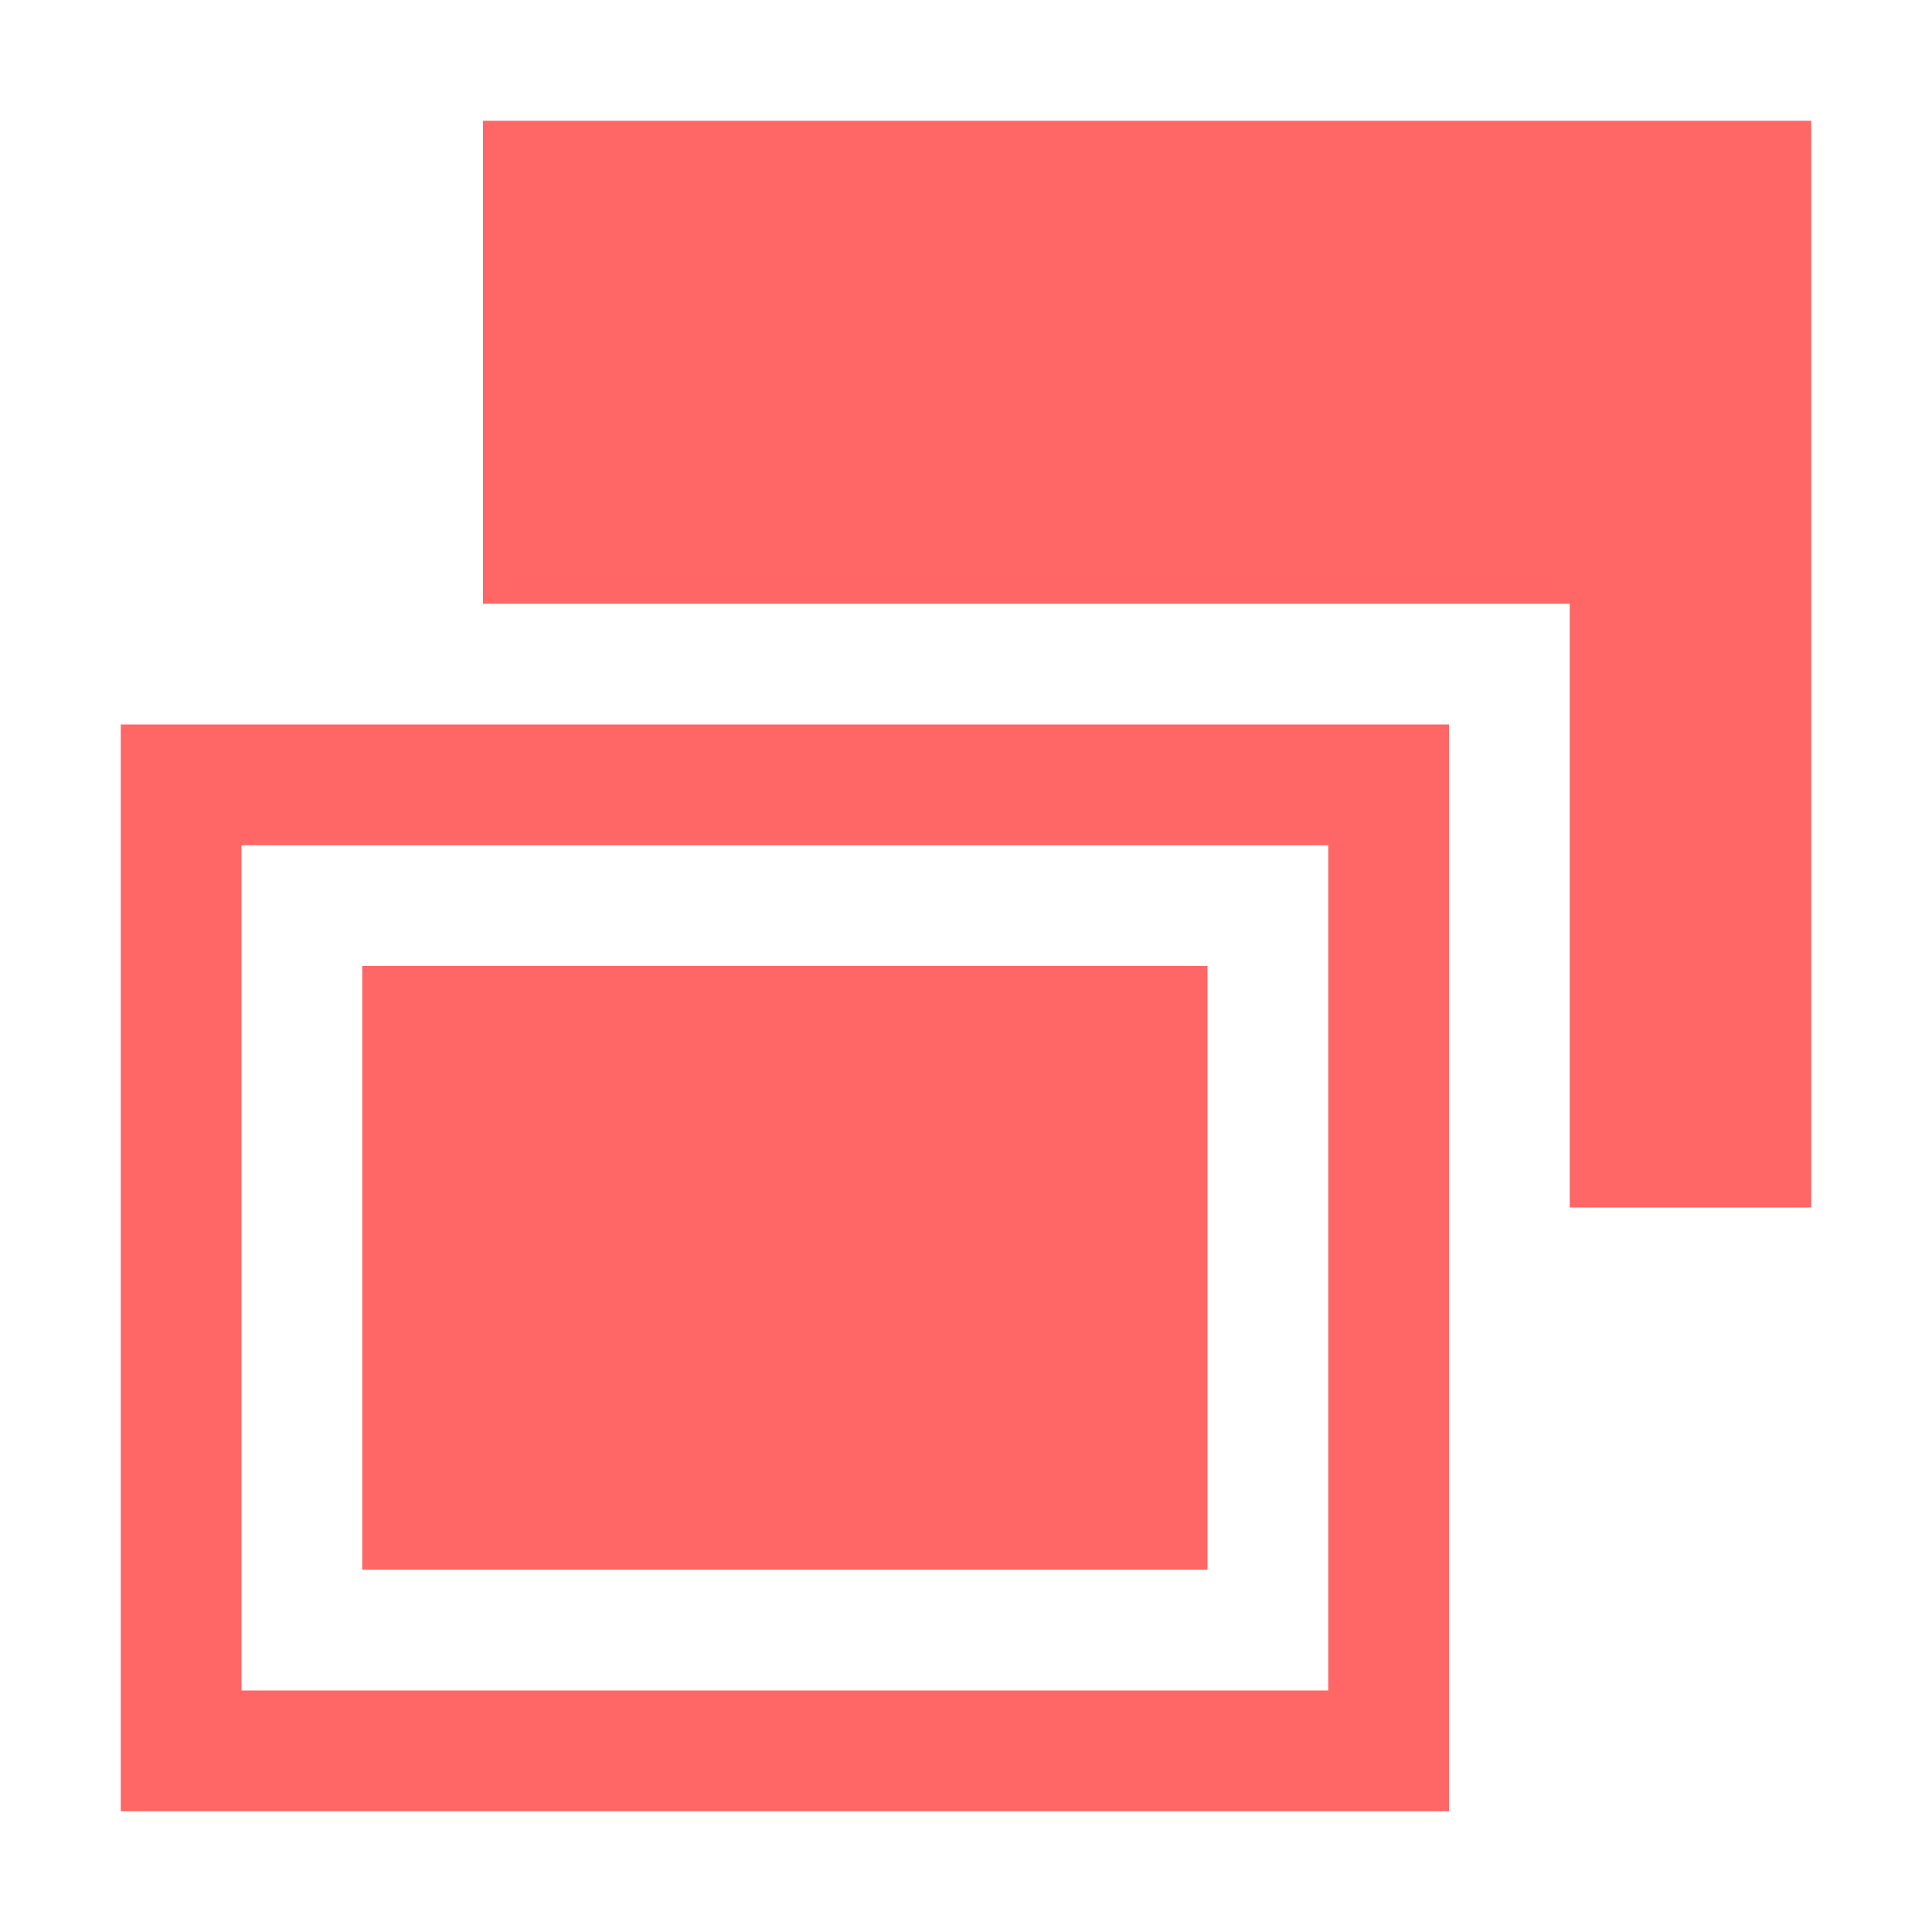 <svg xmlns="http://www.w3.org/2000/svg" width="16" height="16" version="1.1">
 <defs>
  <style id="current-color-scheme" type="text/css">
   .ColorScheme-Text { color:#ff6666; } .ColorScheme-Highlight { color:#4285f4; }
  </style>
 </defs>
 <path style="fill:currentColor" class="ColorScheme-Text" d="M 3,8 H 10 V 13 H 3 Z M 4,1 V 5 H 13 V 10 H 15 V 1 Z M 1,6 V 15 H 12 V 6 Z M 2,7 H 11 V 14 H 2 Z"/>
</svg>
